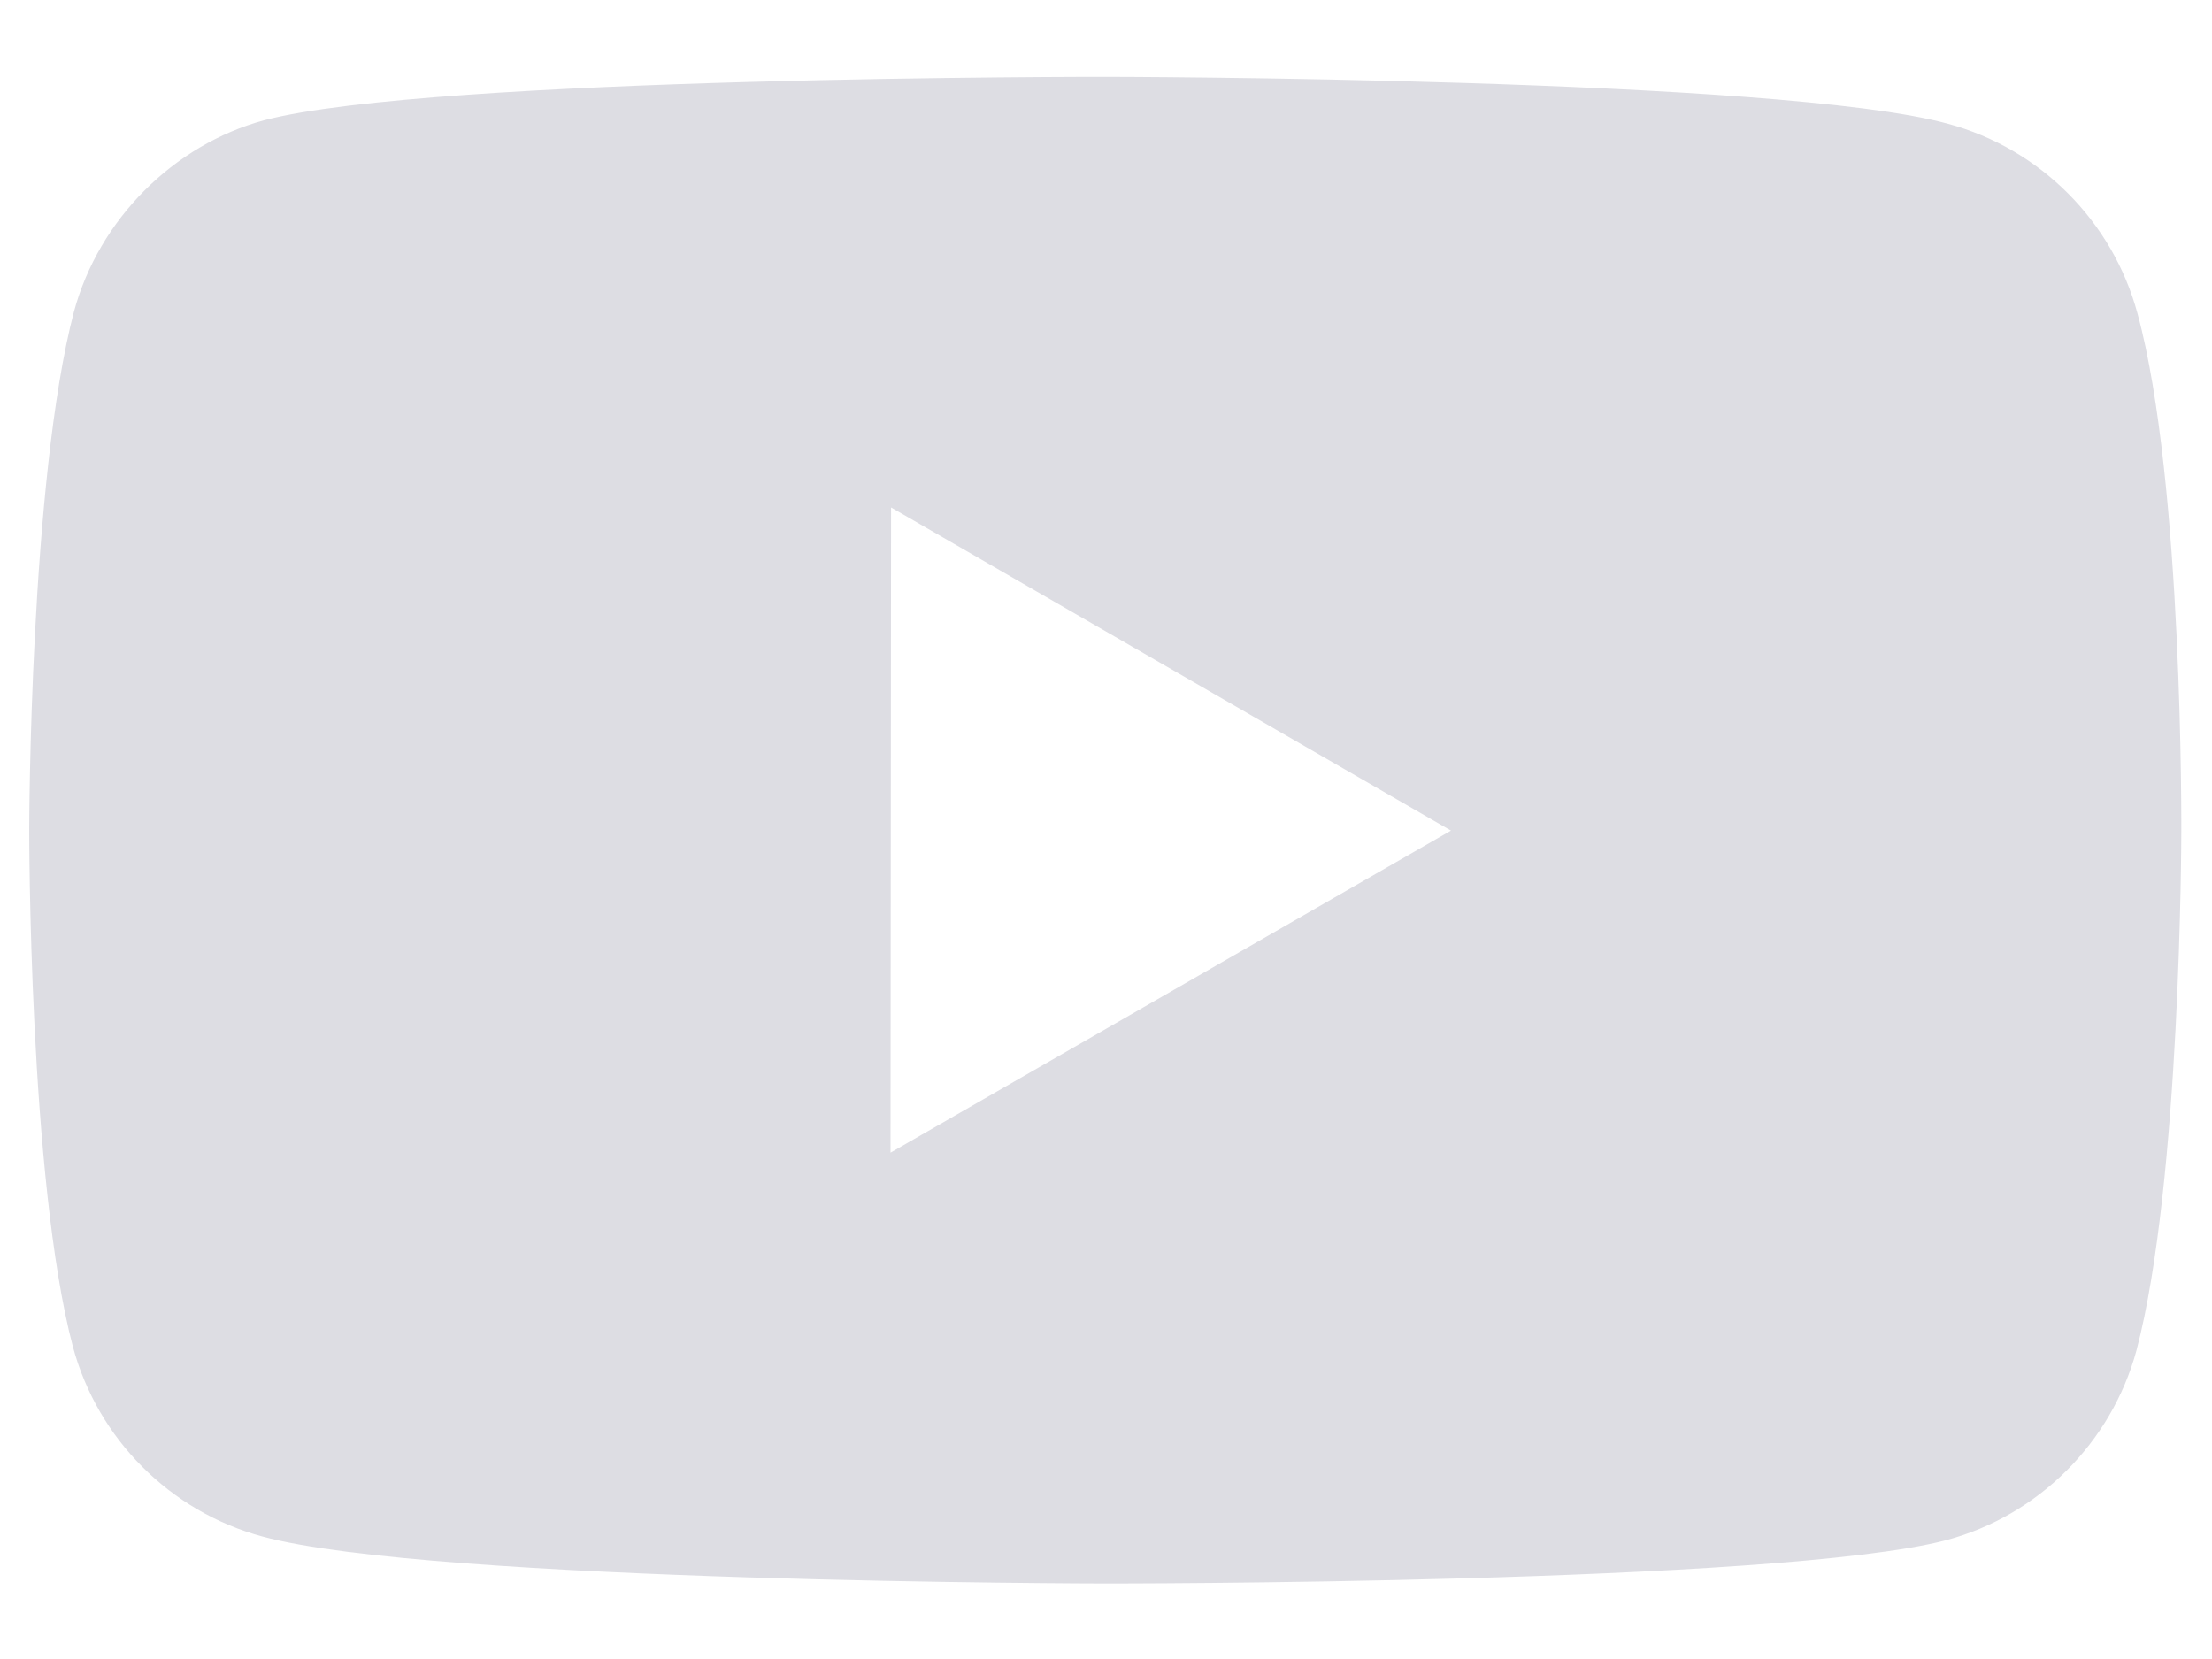 <svg width="24" height="18" viewBox="0 0 24 18" fill="none" xmlns="http://www.w3.org/2000/svg">
<path d="M23.192 3.403C22.923 2.402 22.136 1.613 21.136 1.343C19.309 0.841 12 0.833 12 0.833C12 0.833 4.692 0.825 2.864 1.305C1.884 1.572 1.074 2.379 0.803 3.379C0.322 5.206 0.317 8.995 0.317 8.995C0.317 8.995 0.312 12.803 0.791 14.612C1.059 15.611 1.846 16.401 2.847 16.671C4.693 17.172 11.982 17.181 11.982 17.181C11.982 17.181 19.292 17.189 21.119 16.71C22.117 16.442 22.908 15.653 23.18 14.654C23.663 12.828 23.667 9.04 23.667 9.04C23.667 9.04 23.69 5.23 23.192 3.403ZM9.662 12.506L9.668 5.506L15.743 9.012L9.662 12.506Z" fill="#DDDDE3"/>
</svg>
